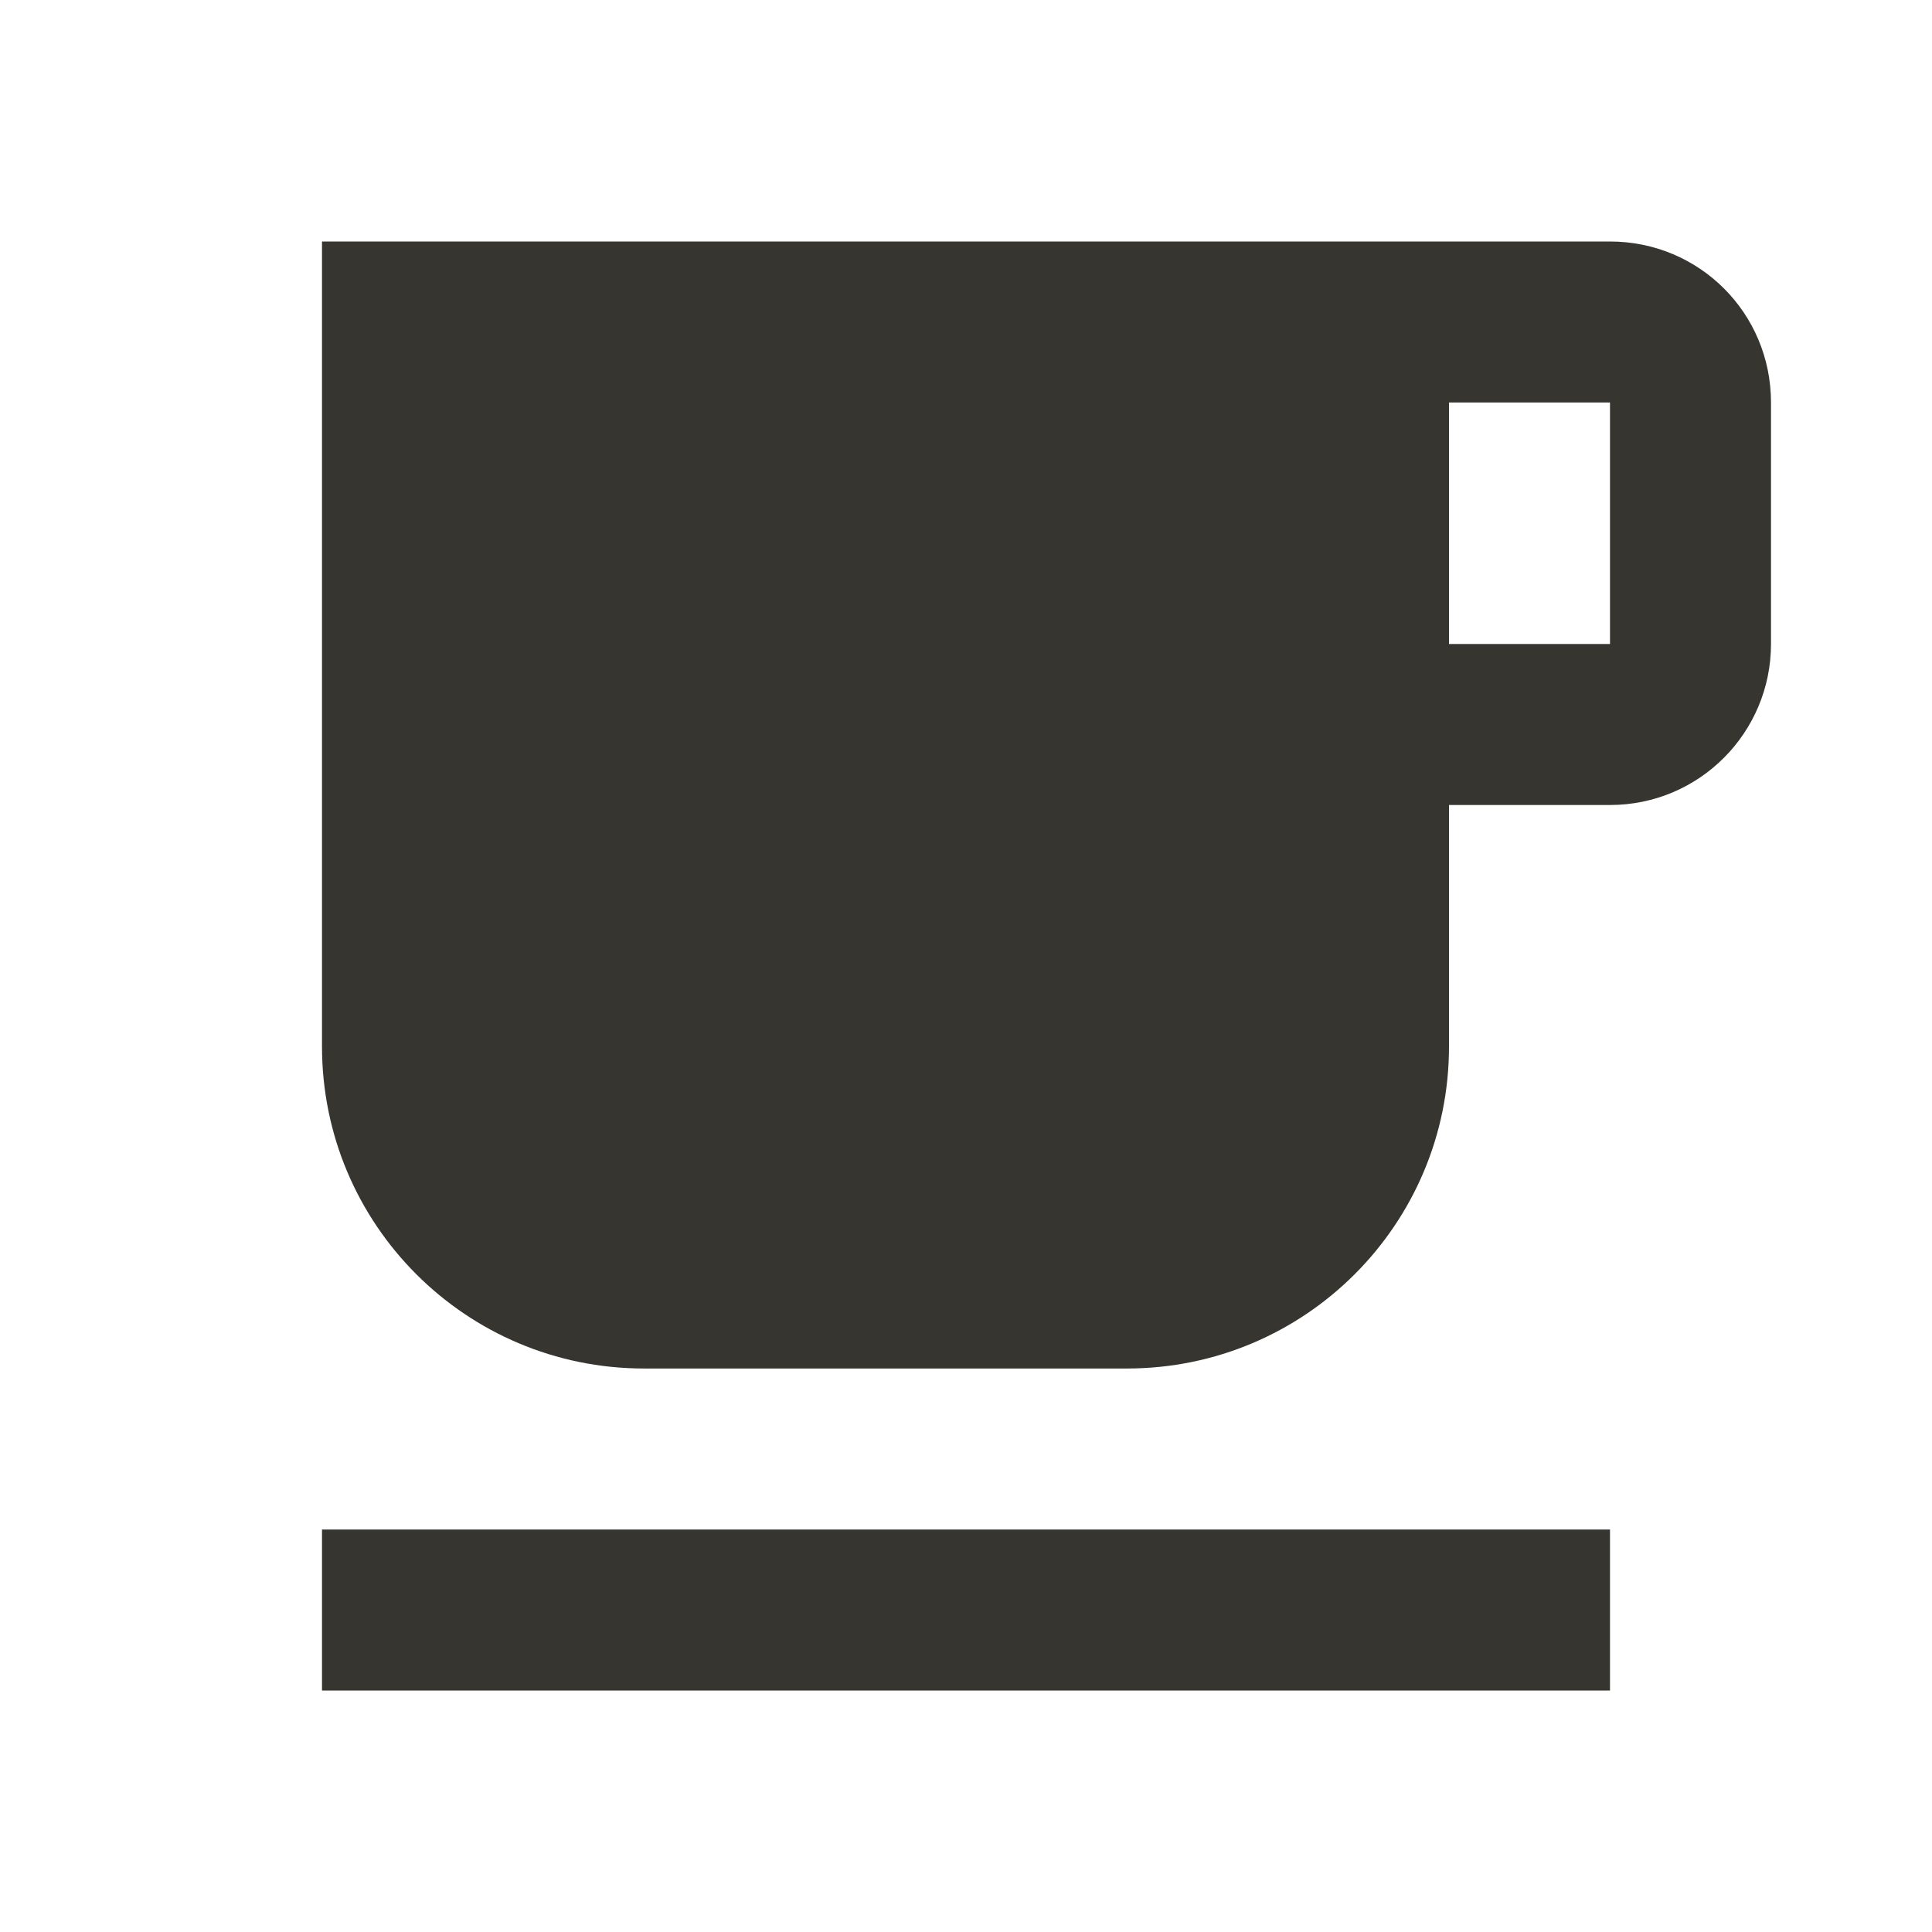 <!-- Generated by IcoMoon.io -->
<svg version="1.1" xmlns="http://www.w3.org/2000/svg" width="280" height="280" viewBox="0 0 280 280">
<title>mt-free_breakfast</title>
<path fill="#37352f" d="M233.333 35h-186.667v116.667c0 25.783 20.883 46.667 46.667 46.667h70c25.783 0 46.667-20.883 46.667-46.667v-35h23.333c12.95 0 23.333-10.5 23.333-23.333v-35c0-12.95-10.383-23.333-23.333-23.333v0zM233.333 93.333h-23.333v-35h23.333v35zM46.667 221.667h186.667v23.333h-186.667v-23.333z"></path>
</svg>
